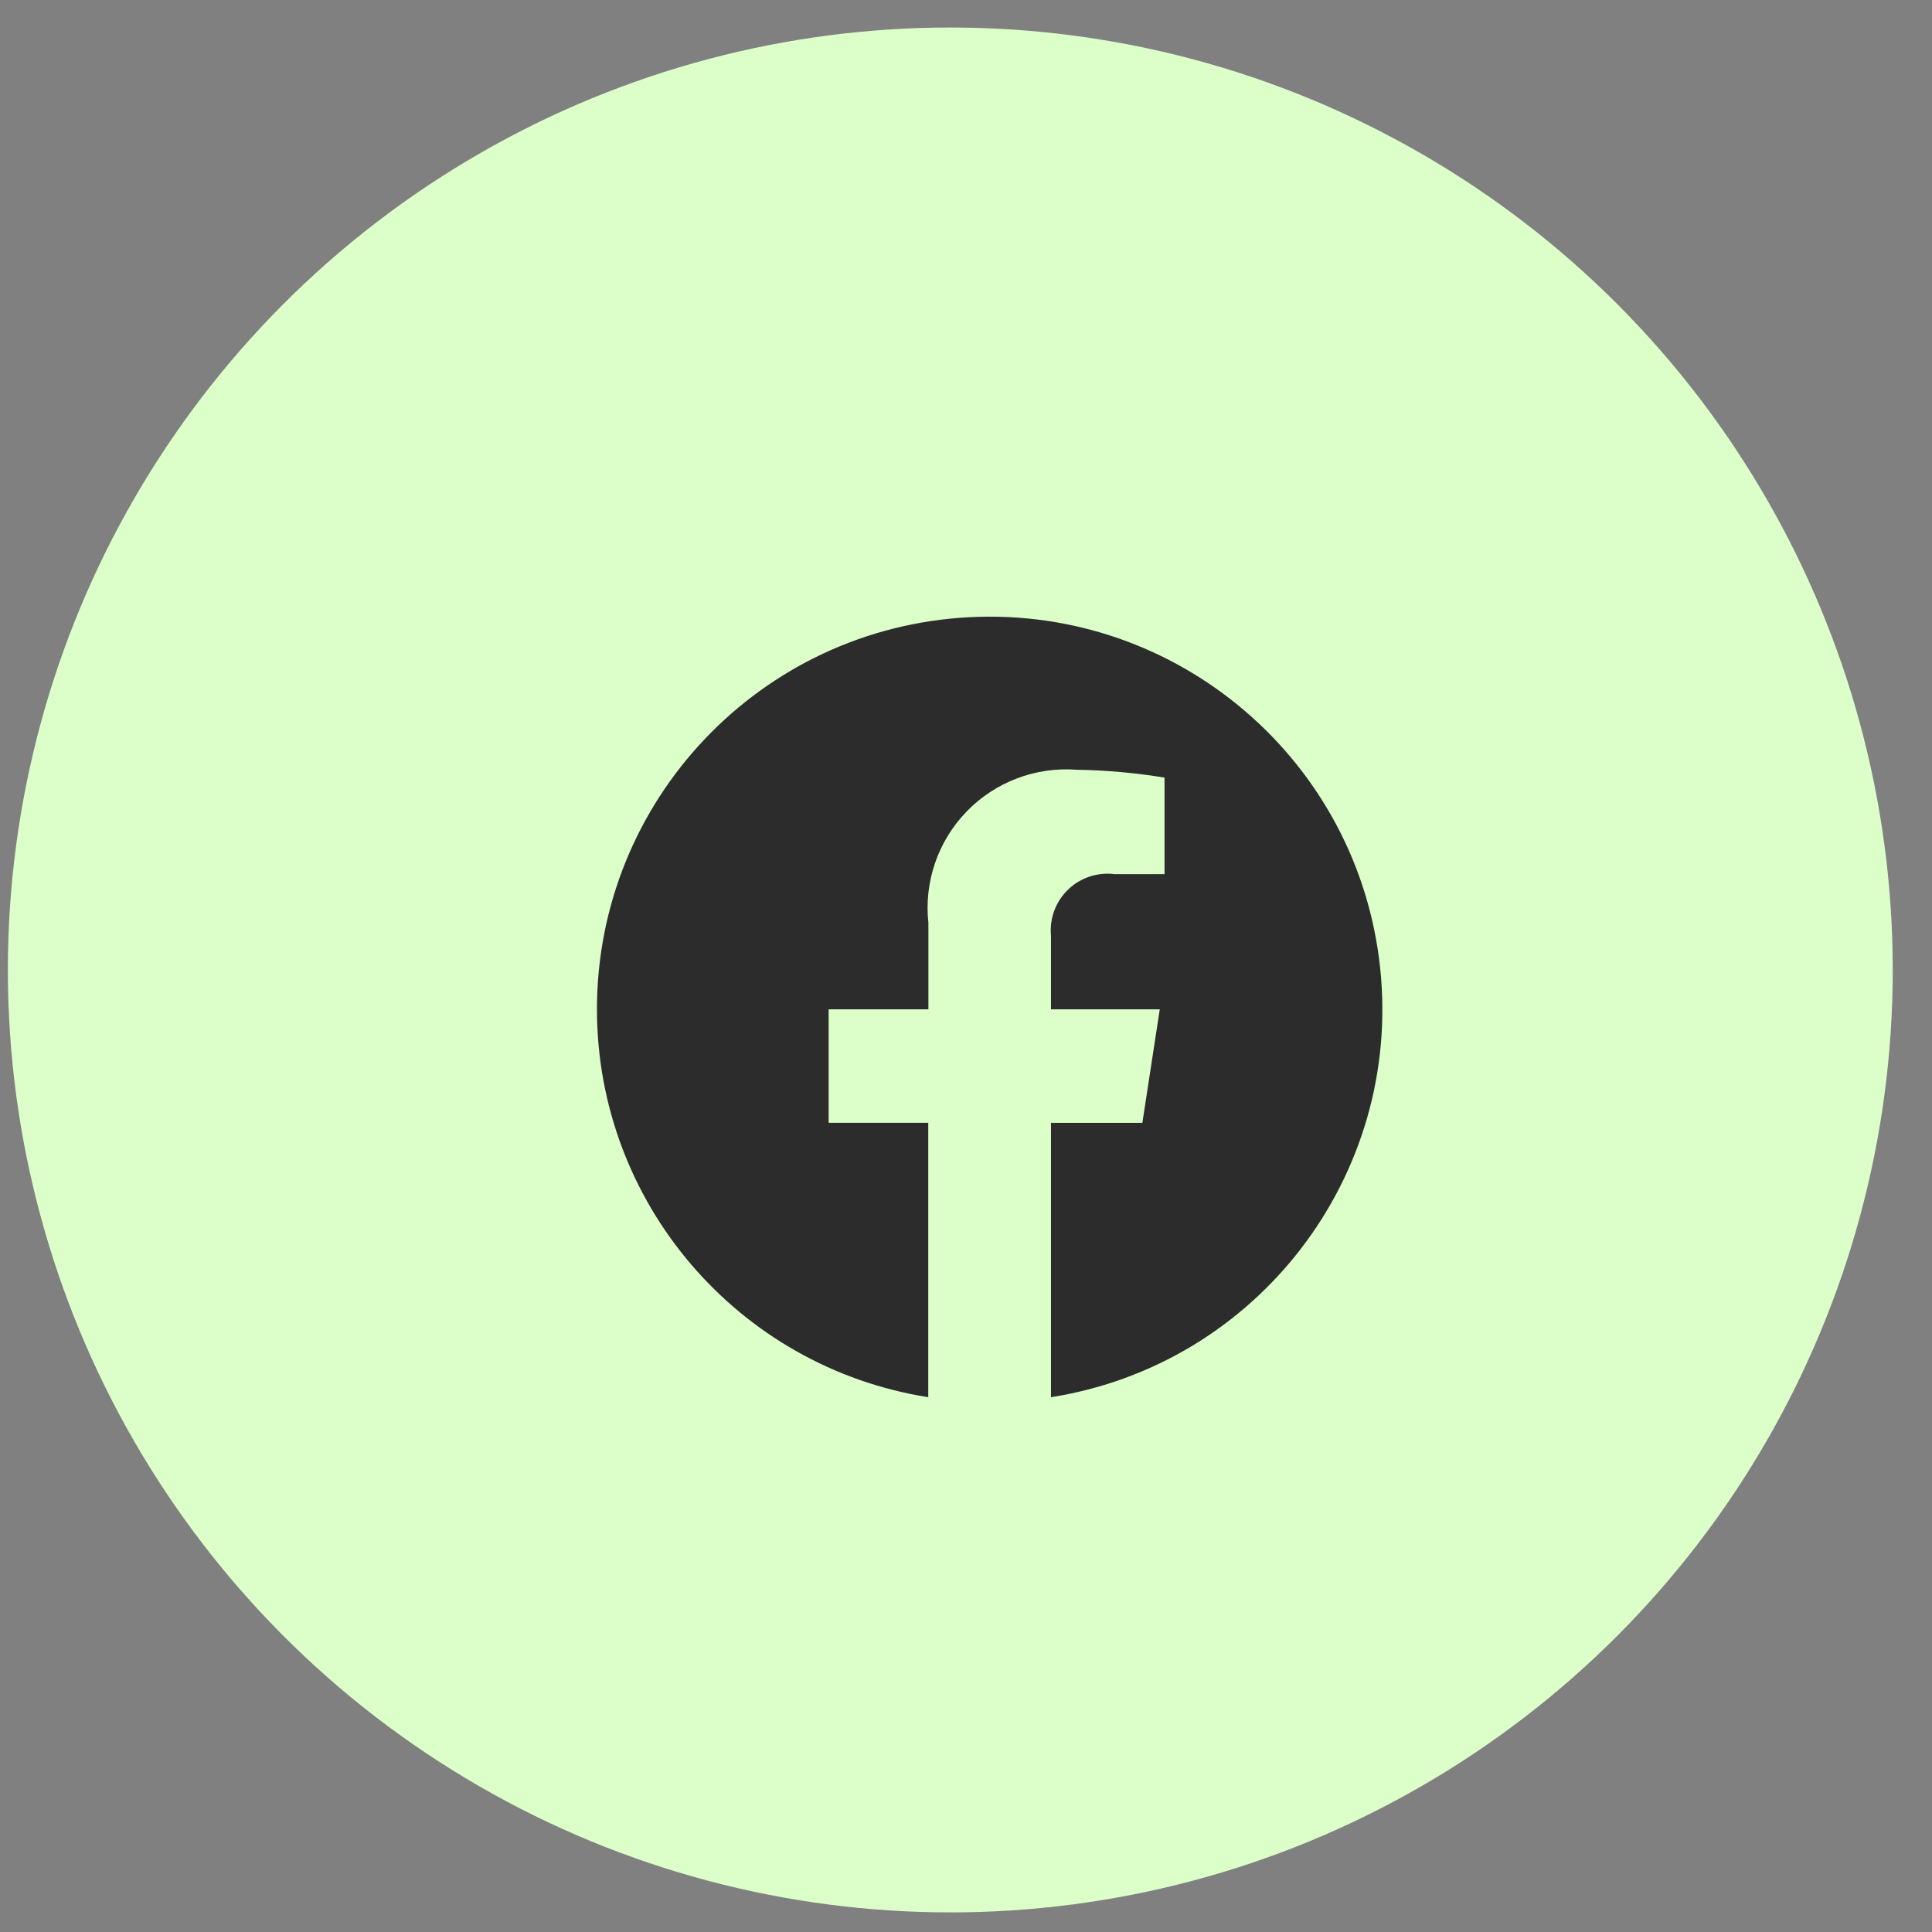 <svg width="41" height="41" viewBox="0 0 41 41" fill="none" xmlns="http://www.w3.org/2000/svg">
<rect x="0" y="0" width="41" height="41" fill="#808080" stroke="none"/>
<circle cx="20.167" cy="20.584" r="20" fill="#DCFFCA"/>
<path d="M12.668 21.419C12.669 25.518 15.65 29.009 19.699 29.651V23.827H17.585V21.419H19.702V19.585C19.607 18.717 19.904 17.851 20.512 17.223C21.119 16.595 21.975 16.27 22.846 16.335C23.471 16.345 24.095 16.401 24.713 16.502V18.551H23.659C23.297 18.504 22.932 18.623 22.668 18.877C22.404 19.13 22.27 19.489 22.303 19.854V21.419H24.612L24.243 23.828H22.303V29.651C26.681 28.959 29.752 24.96 29.29 20.551C28.828 16.142 24.994 12.867 20.567 13.098C16.14 13.329 12.669 16.985 12.668 21.419Z" fill="#2C2C2C"/>
</svg>
